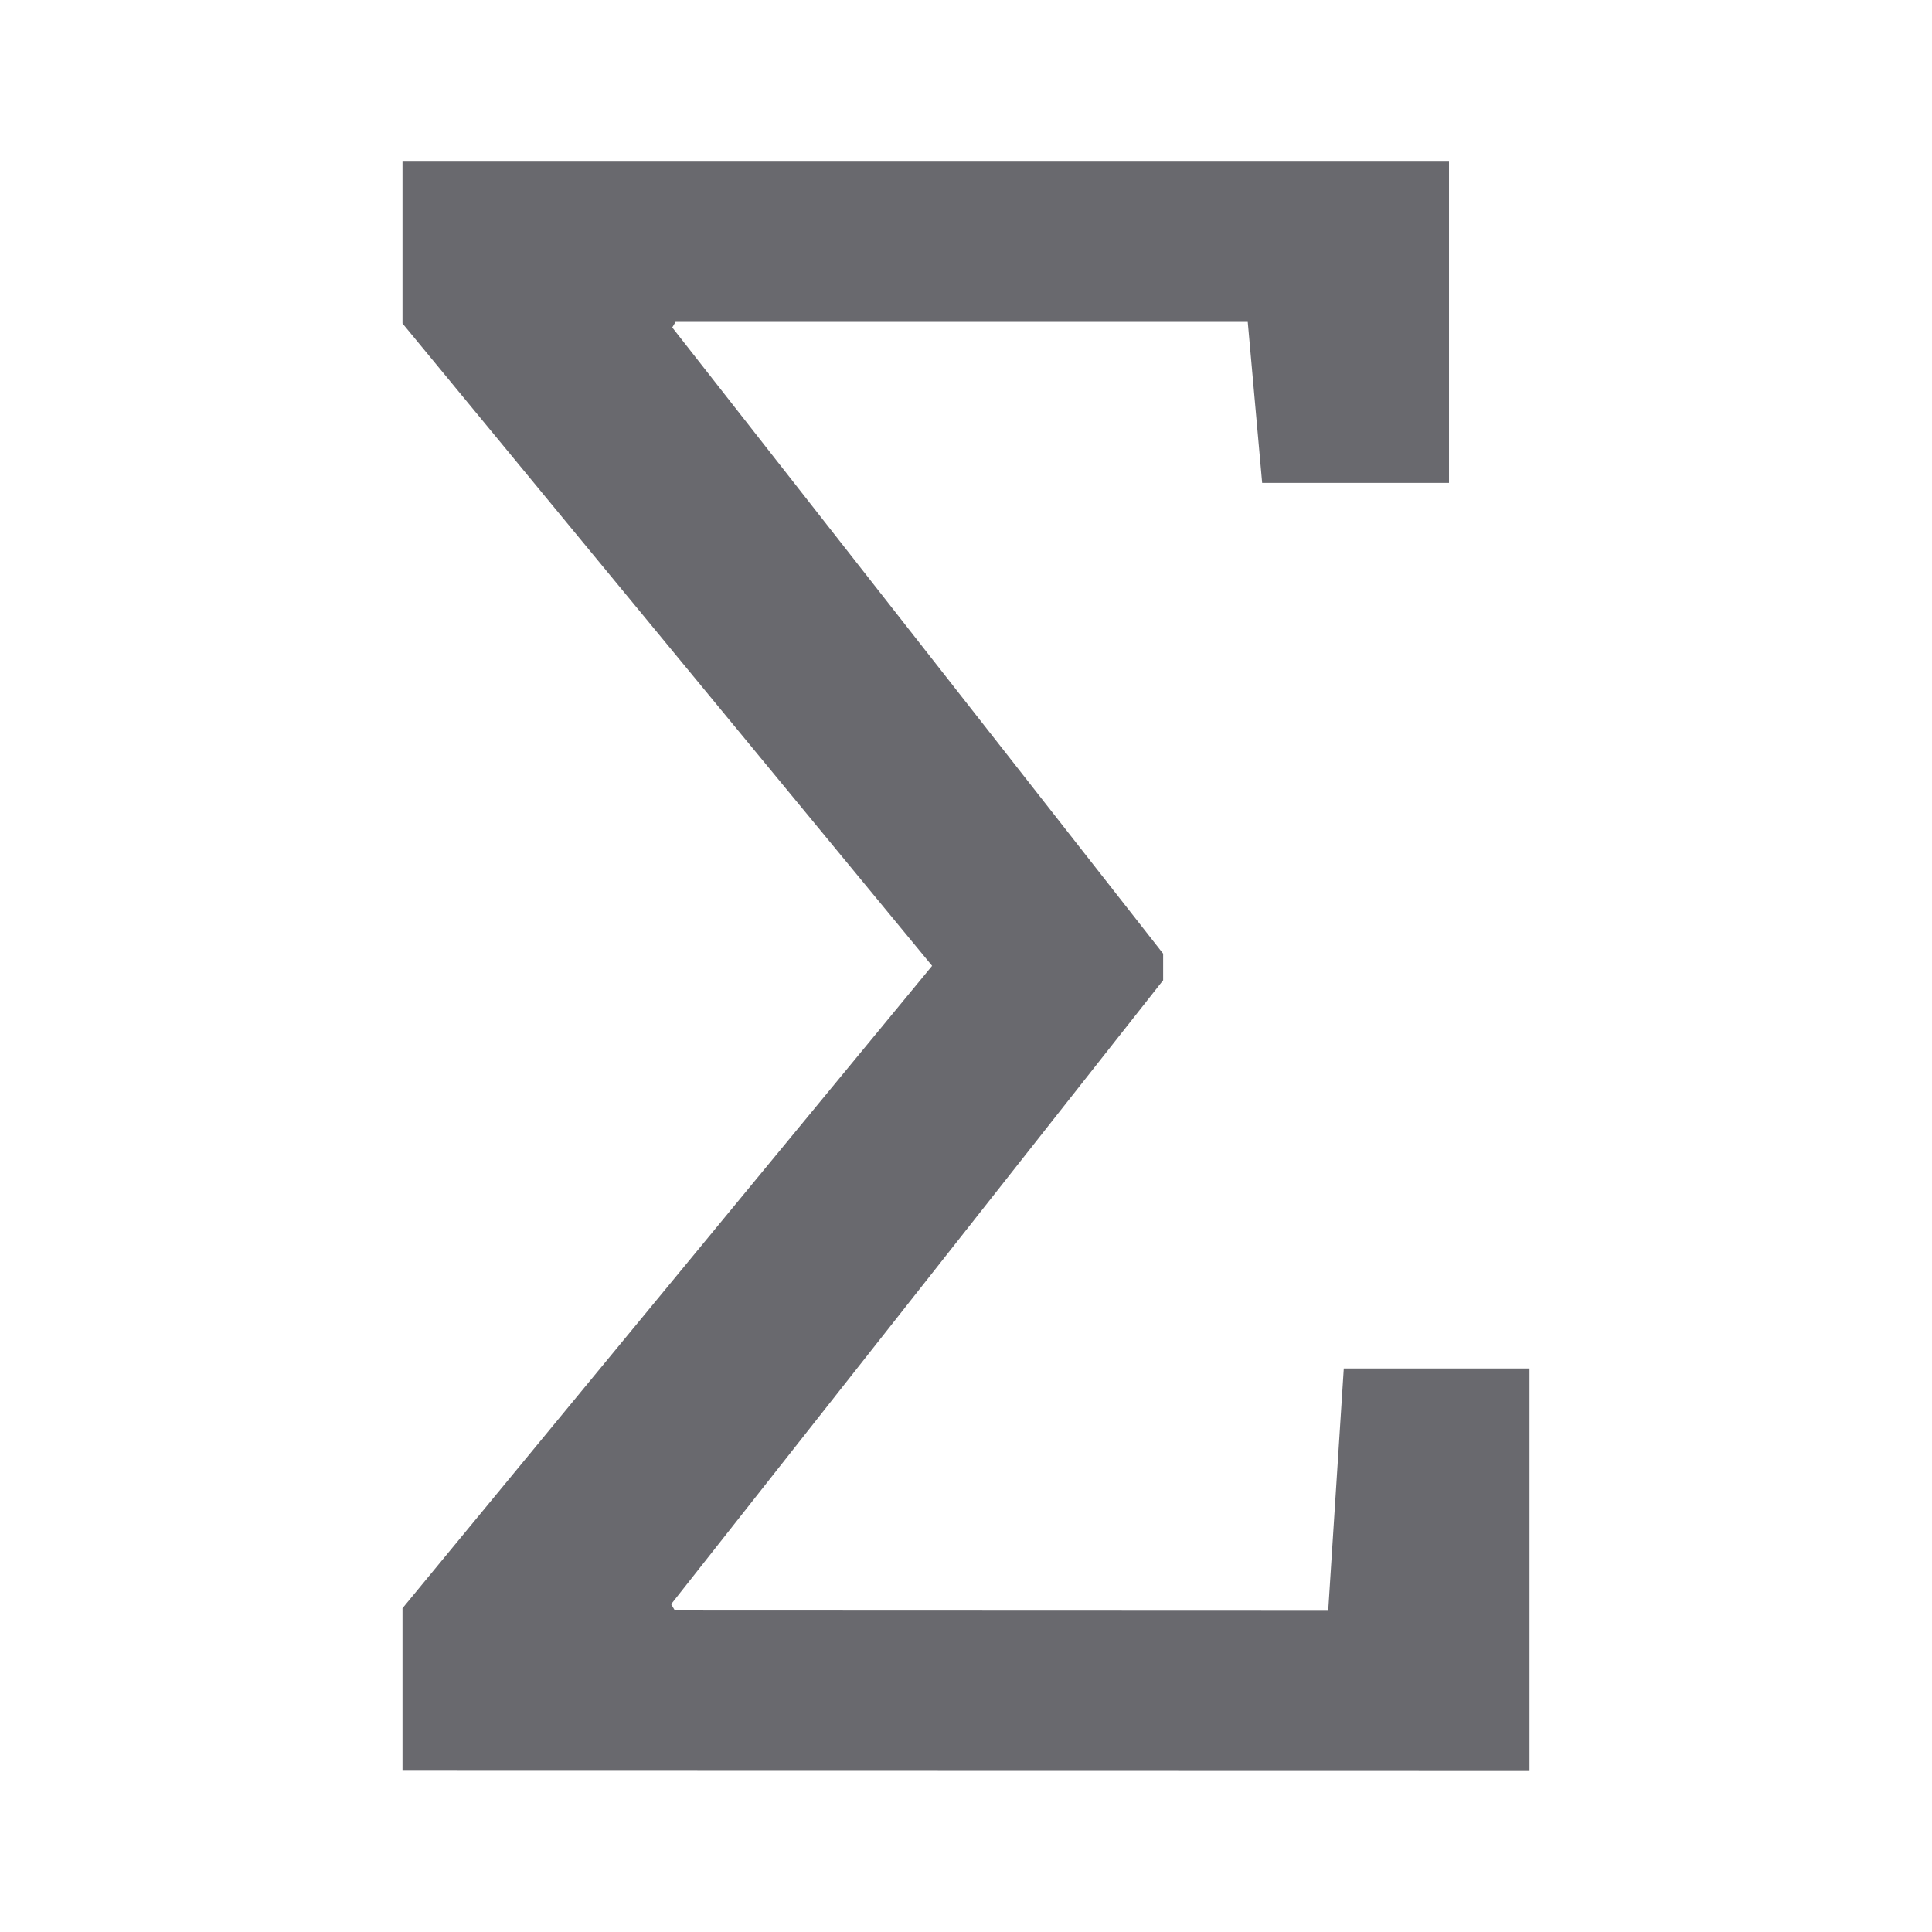 <svg viewBox="0 0 24 24" xmlns="http://www.w3.org/2000/svg"><path d="m14.449 12.177-6.112 7.751.041.069 8.122.003.193-3h2.307v5l-14-.003v-2.019l6.579-7.98-6.579-7.98v-2.019l13.0 0v4h-2.321l-.179-2-7.108-0-.041.069 6.098 7.779z" fill="#69696e"/></svg>